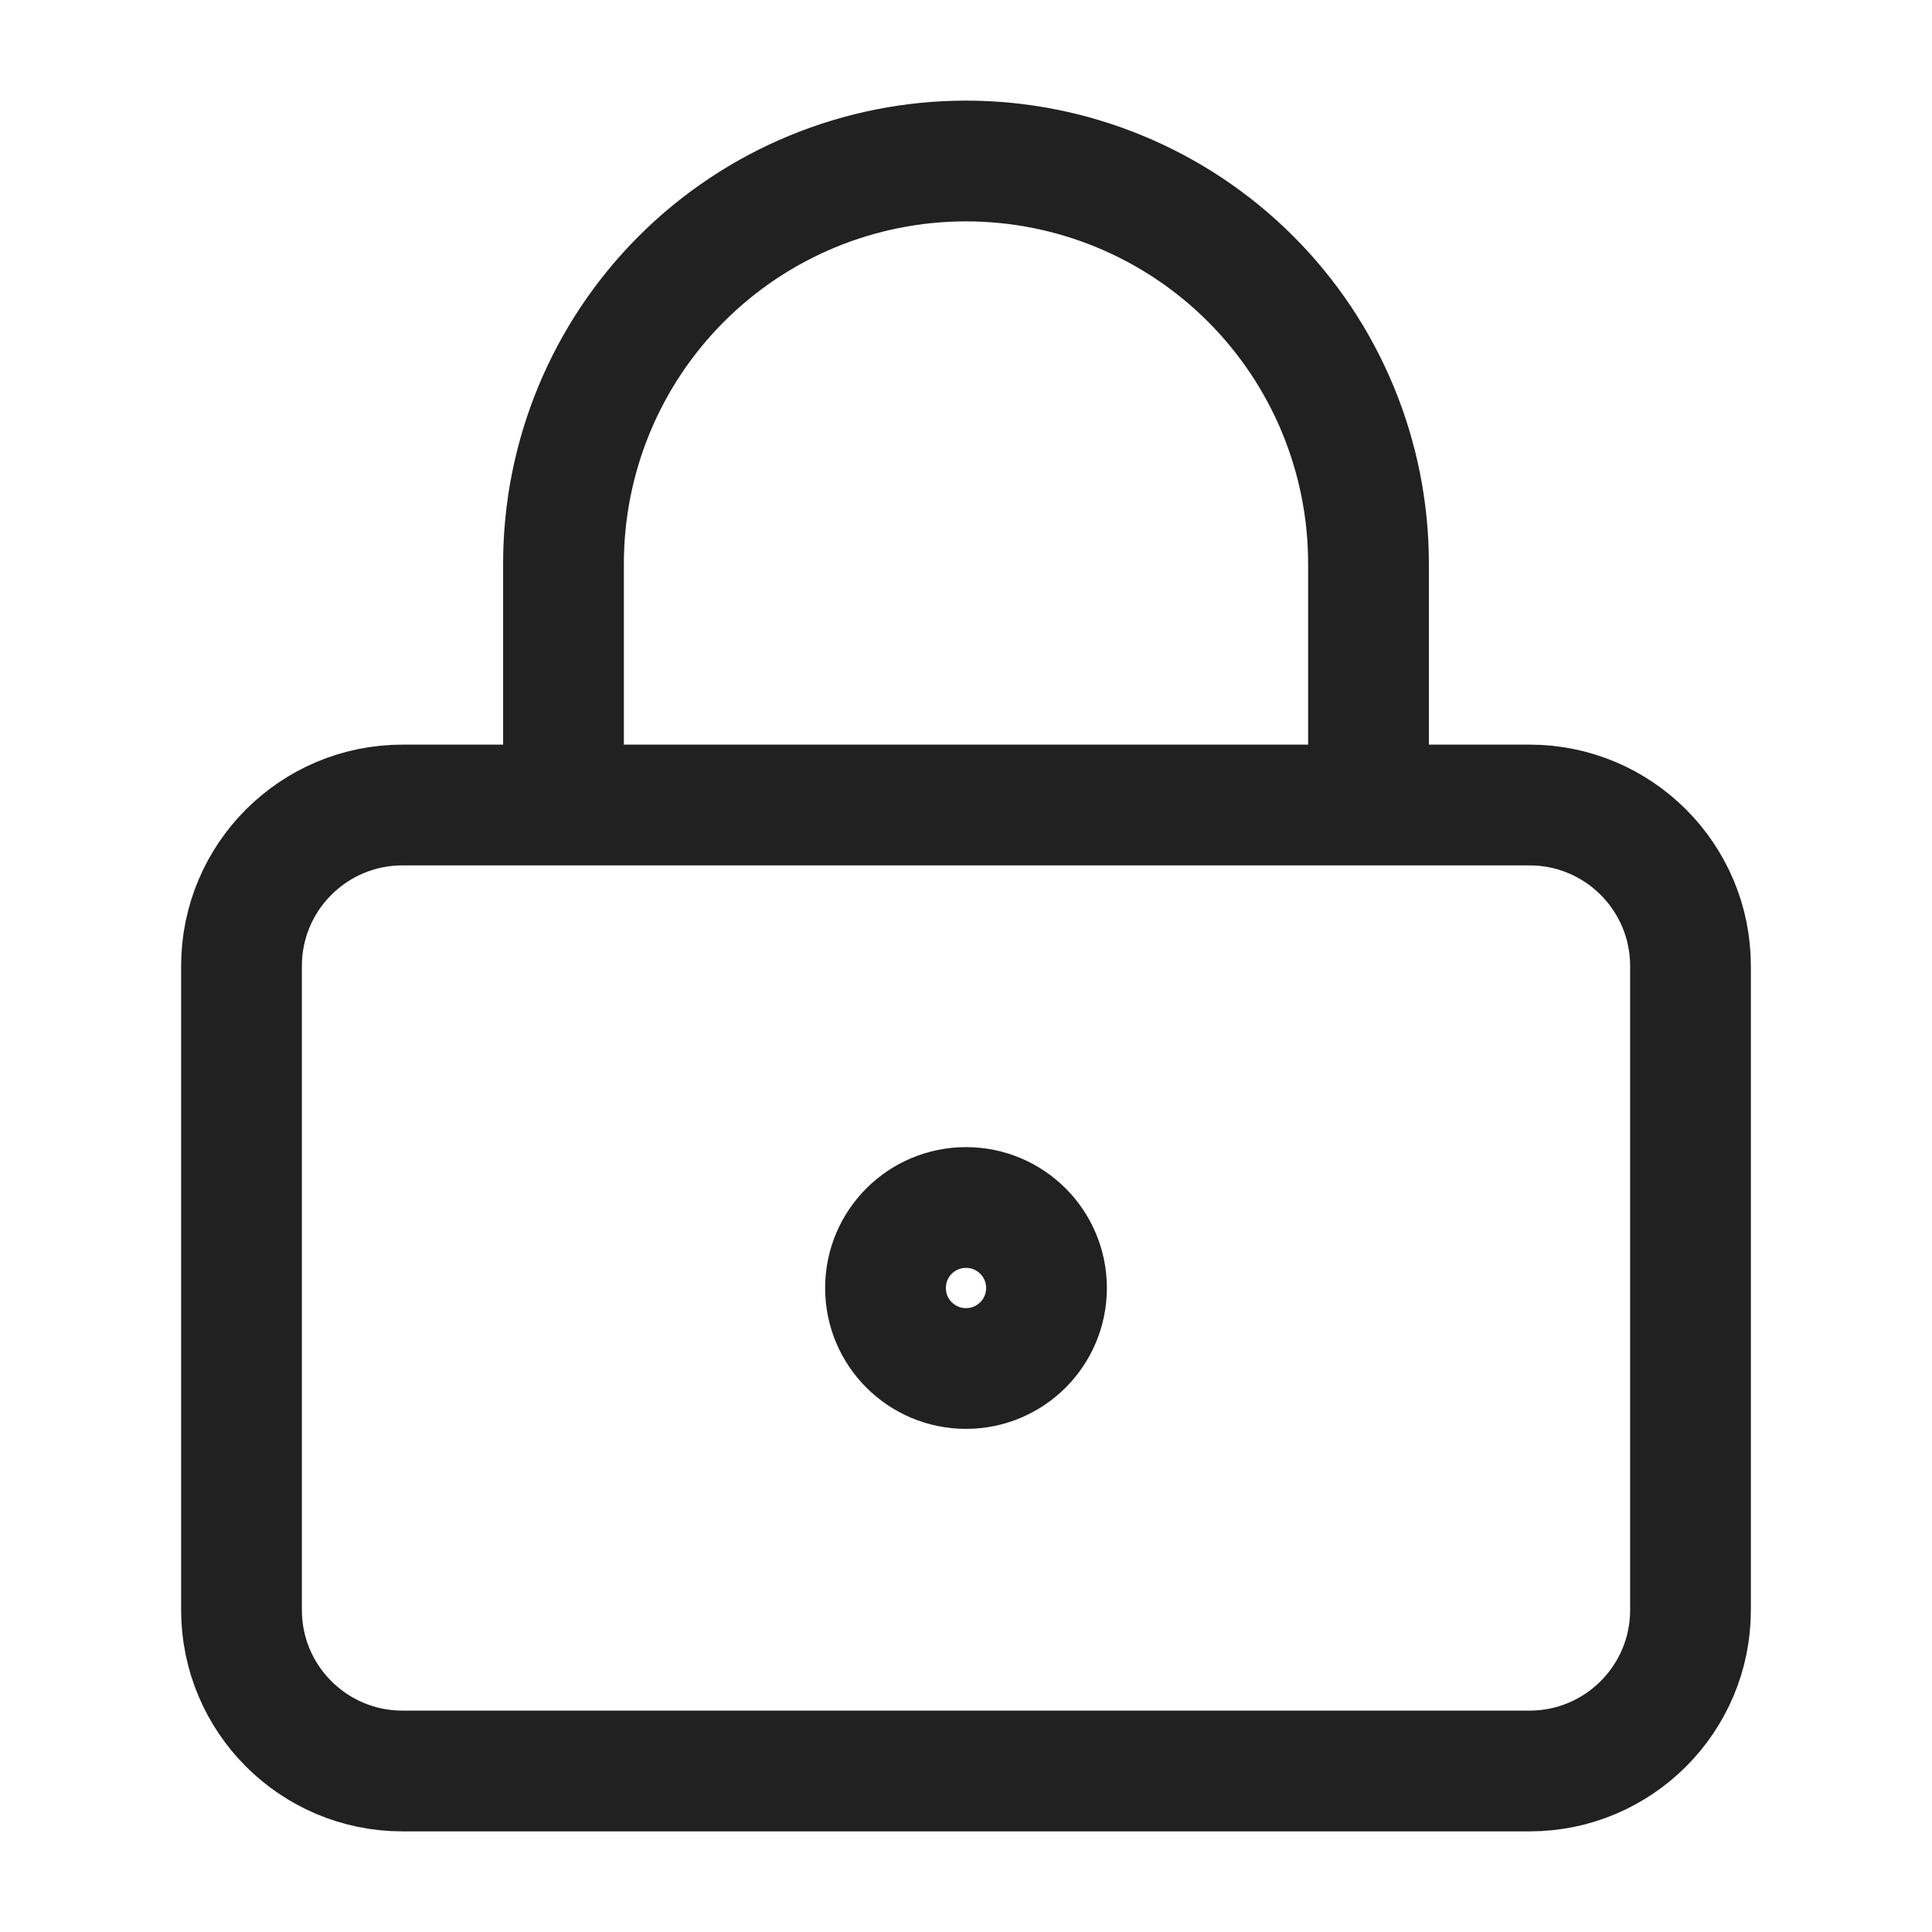 <svg width="48" height="48" viewBox="0 0 48 48" fill="none" xmlns="http://www.w3.org/2000/svg">
<path d="M14 20V14C14 11.348 15.054 8.804 16.929 6.929C18.804 5.054 21.348 4 24 4C26.652 4 29.196 5.054 31.071 6.929C32.946 8.804 34 11.348 34 14V20M26 32C26 33.105 25.105 34 24 34C22.895 34 22 33.105 22 32C22 30.895 22.895 30 24 30C25.105 30 26 30.895 26 32ZM10 20H38C40.209 20 42 21.791 42 24V40C42 42.209 40.209 44 38 44H10C7.791 44 6 42.209 6 40V24C6 21.791 7.791 20 10 20Z" stroke="#212121" stroke-width="3" stroke-linecap="round" stroke-linejoin="round"/>
</svg>
